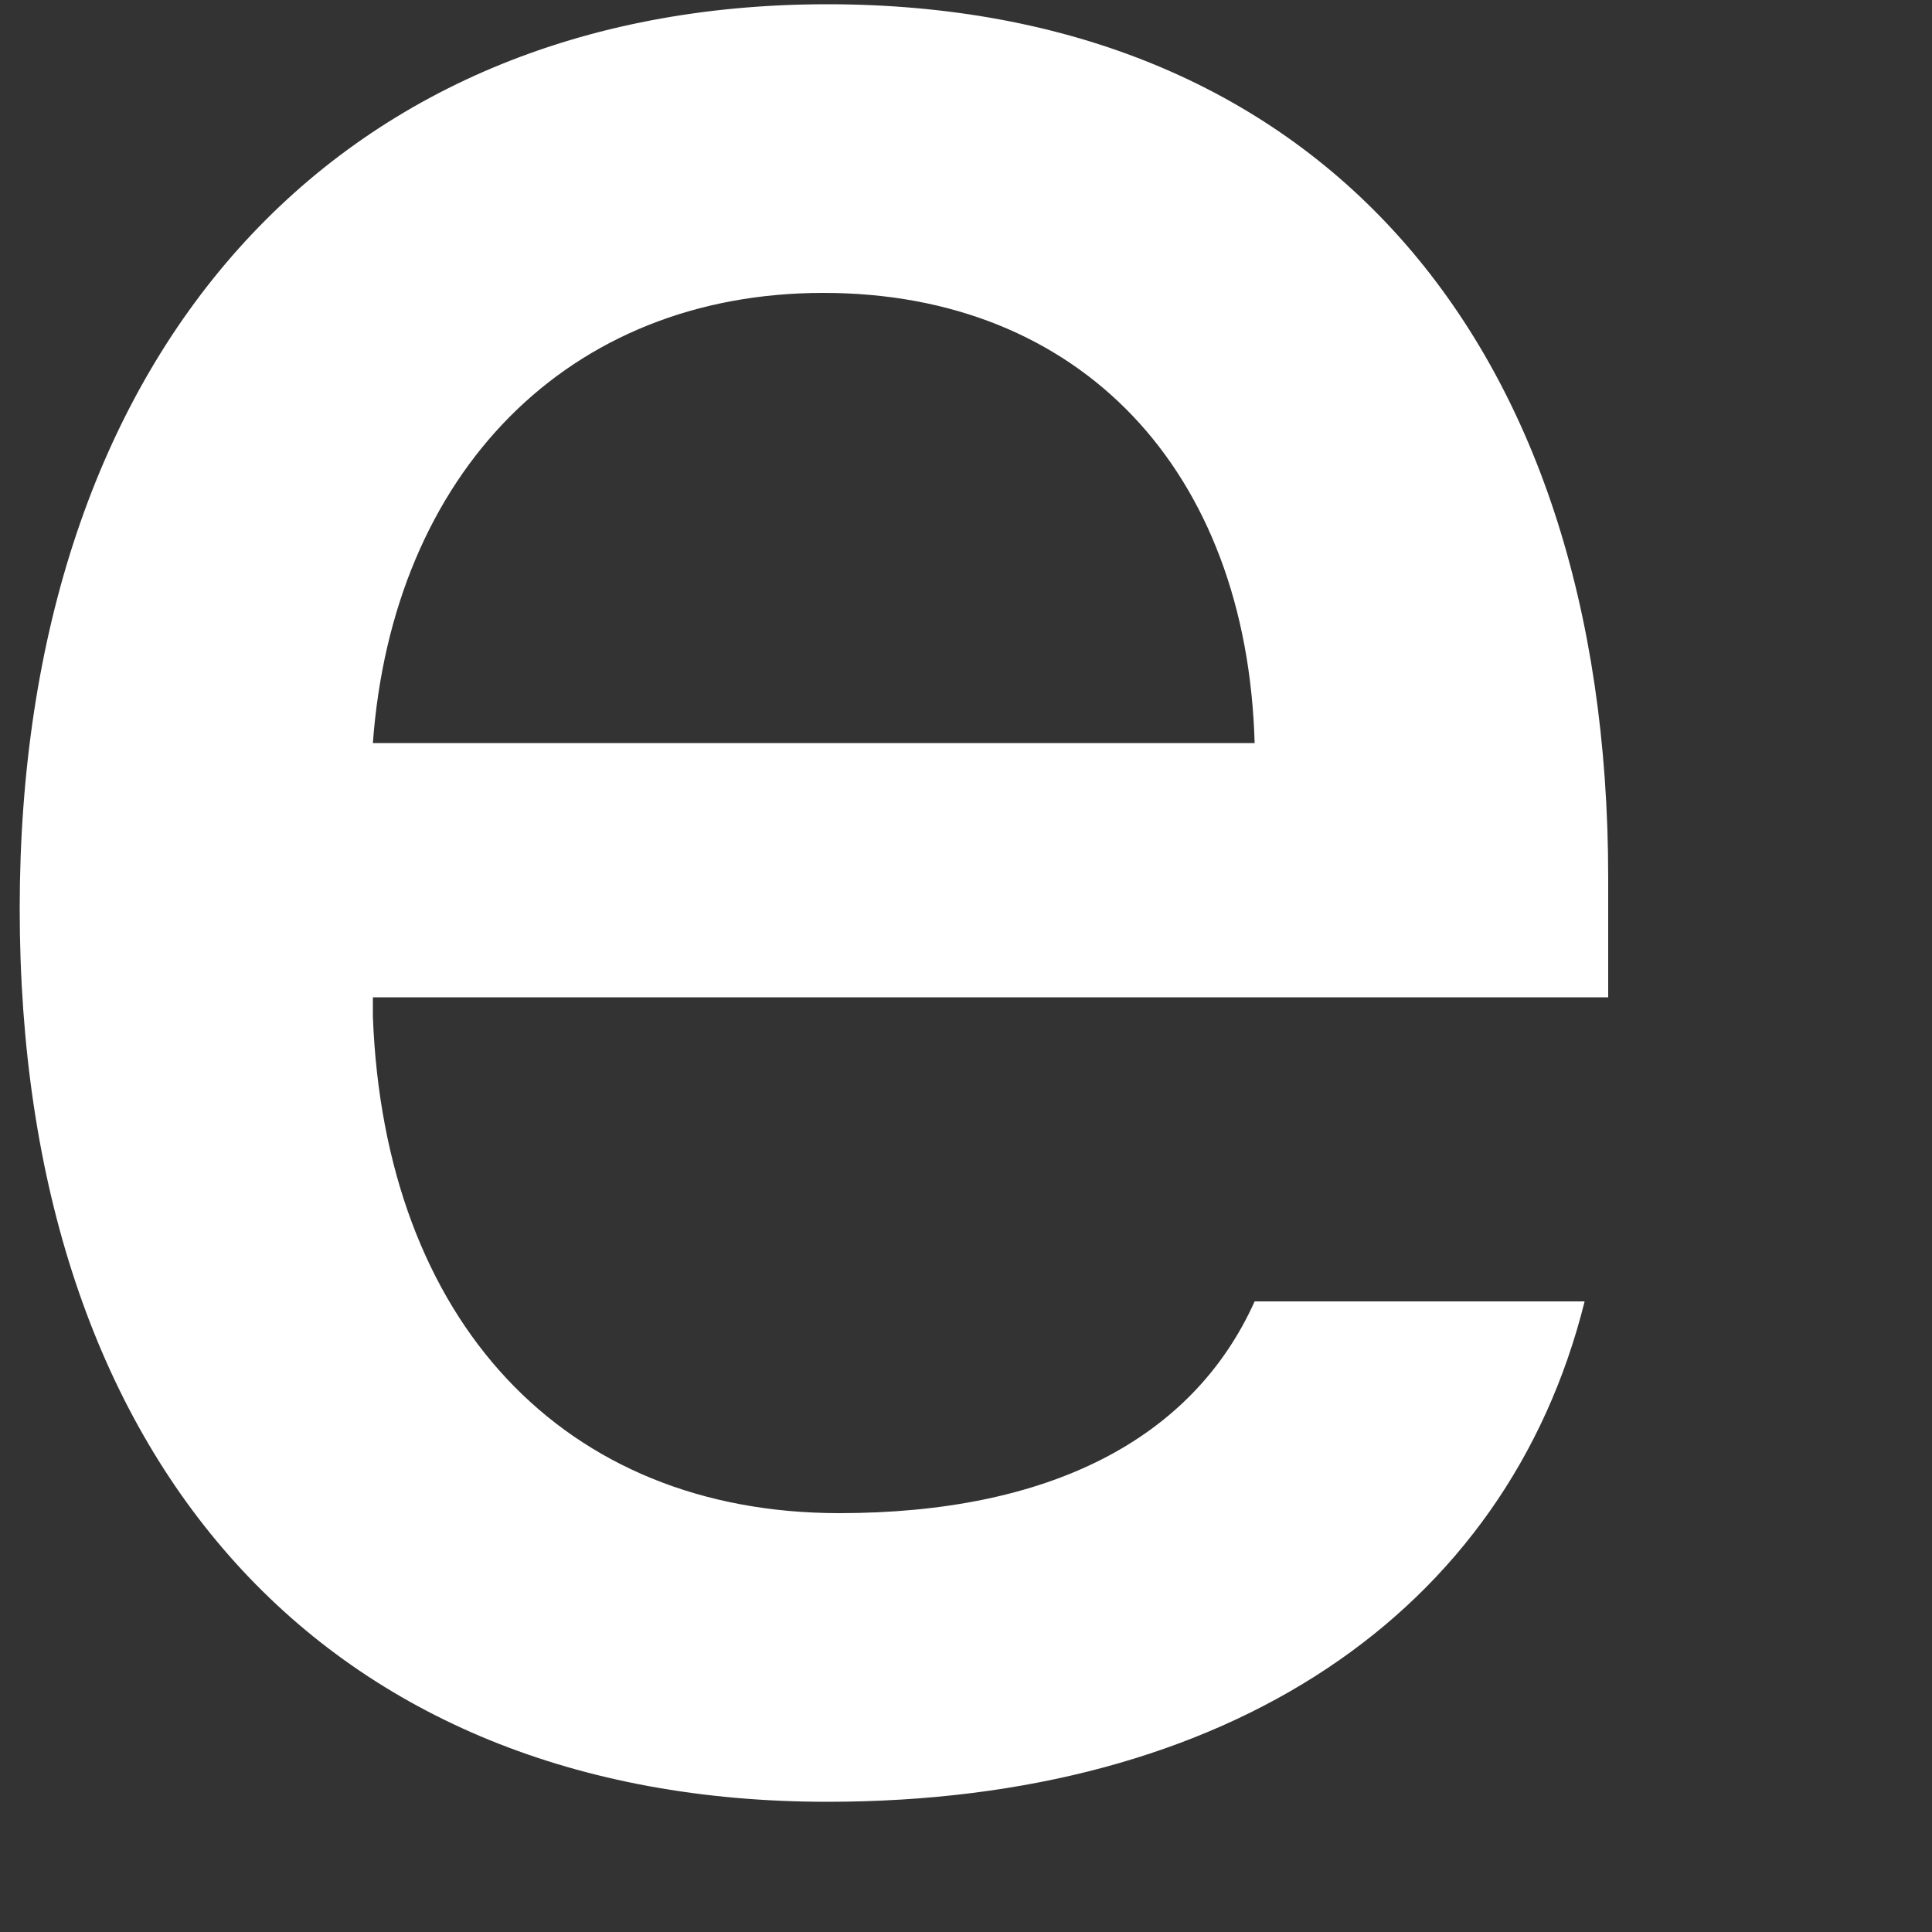 <?xml version="1.0" encoding="UTF-8" standalone="no"?><svg width='5' height='5' viewBox='0 0 5 5' fill='none' xmlns='http://www.w3.org/2000/svg'>
<rect x="0" y="0" width="5" height="5" fill="#333333" stroke="none"/>
<path d='M4.101 3.368C3.9 4.175 3.177 4.663 2.141 4.663C0.845 4.663 0.051 3.786 0.051 2.352C0.051 0.917 0.865 0.011 2.141 0.011C3.398 0.011 4.162 0.868 4.162 2.272V2.581H0.965V2.631C0.995 3.418 1.458 3.916 2.172 3.916C2.714 3.916 3.086 3.726 3.247 3.368H4.101ZM0.965 1.923H3.247C3.227 1.216 2.795 0.758 2.131 0.758C1.468 0.758 1.016 1.226 0.965 1.923Z' fill='white'/>
</svg>
